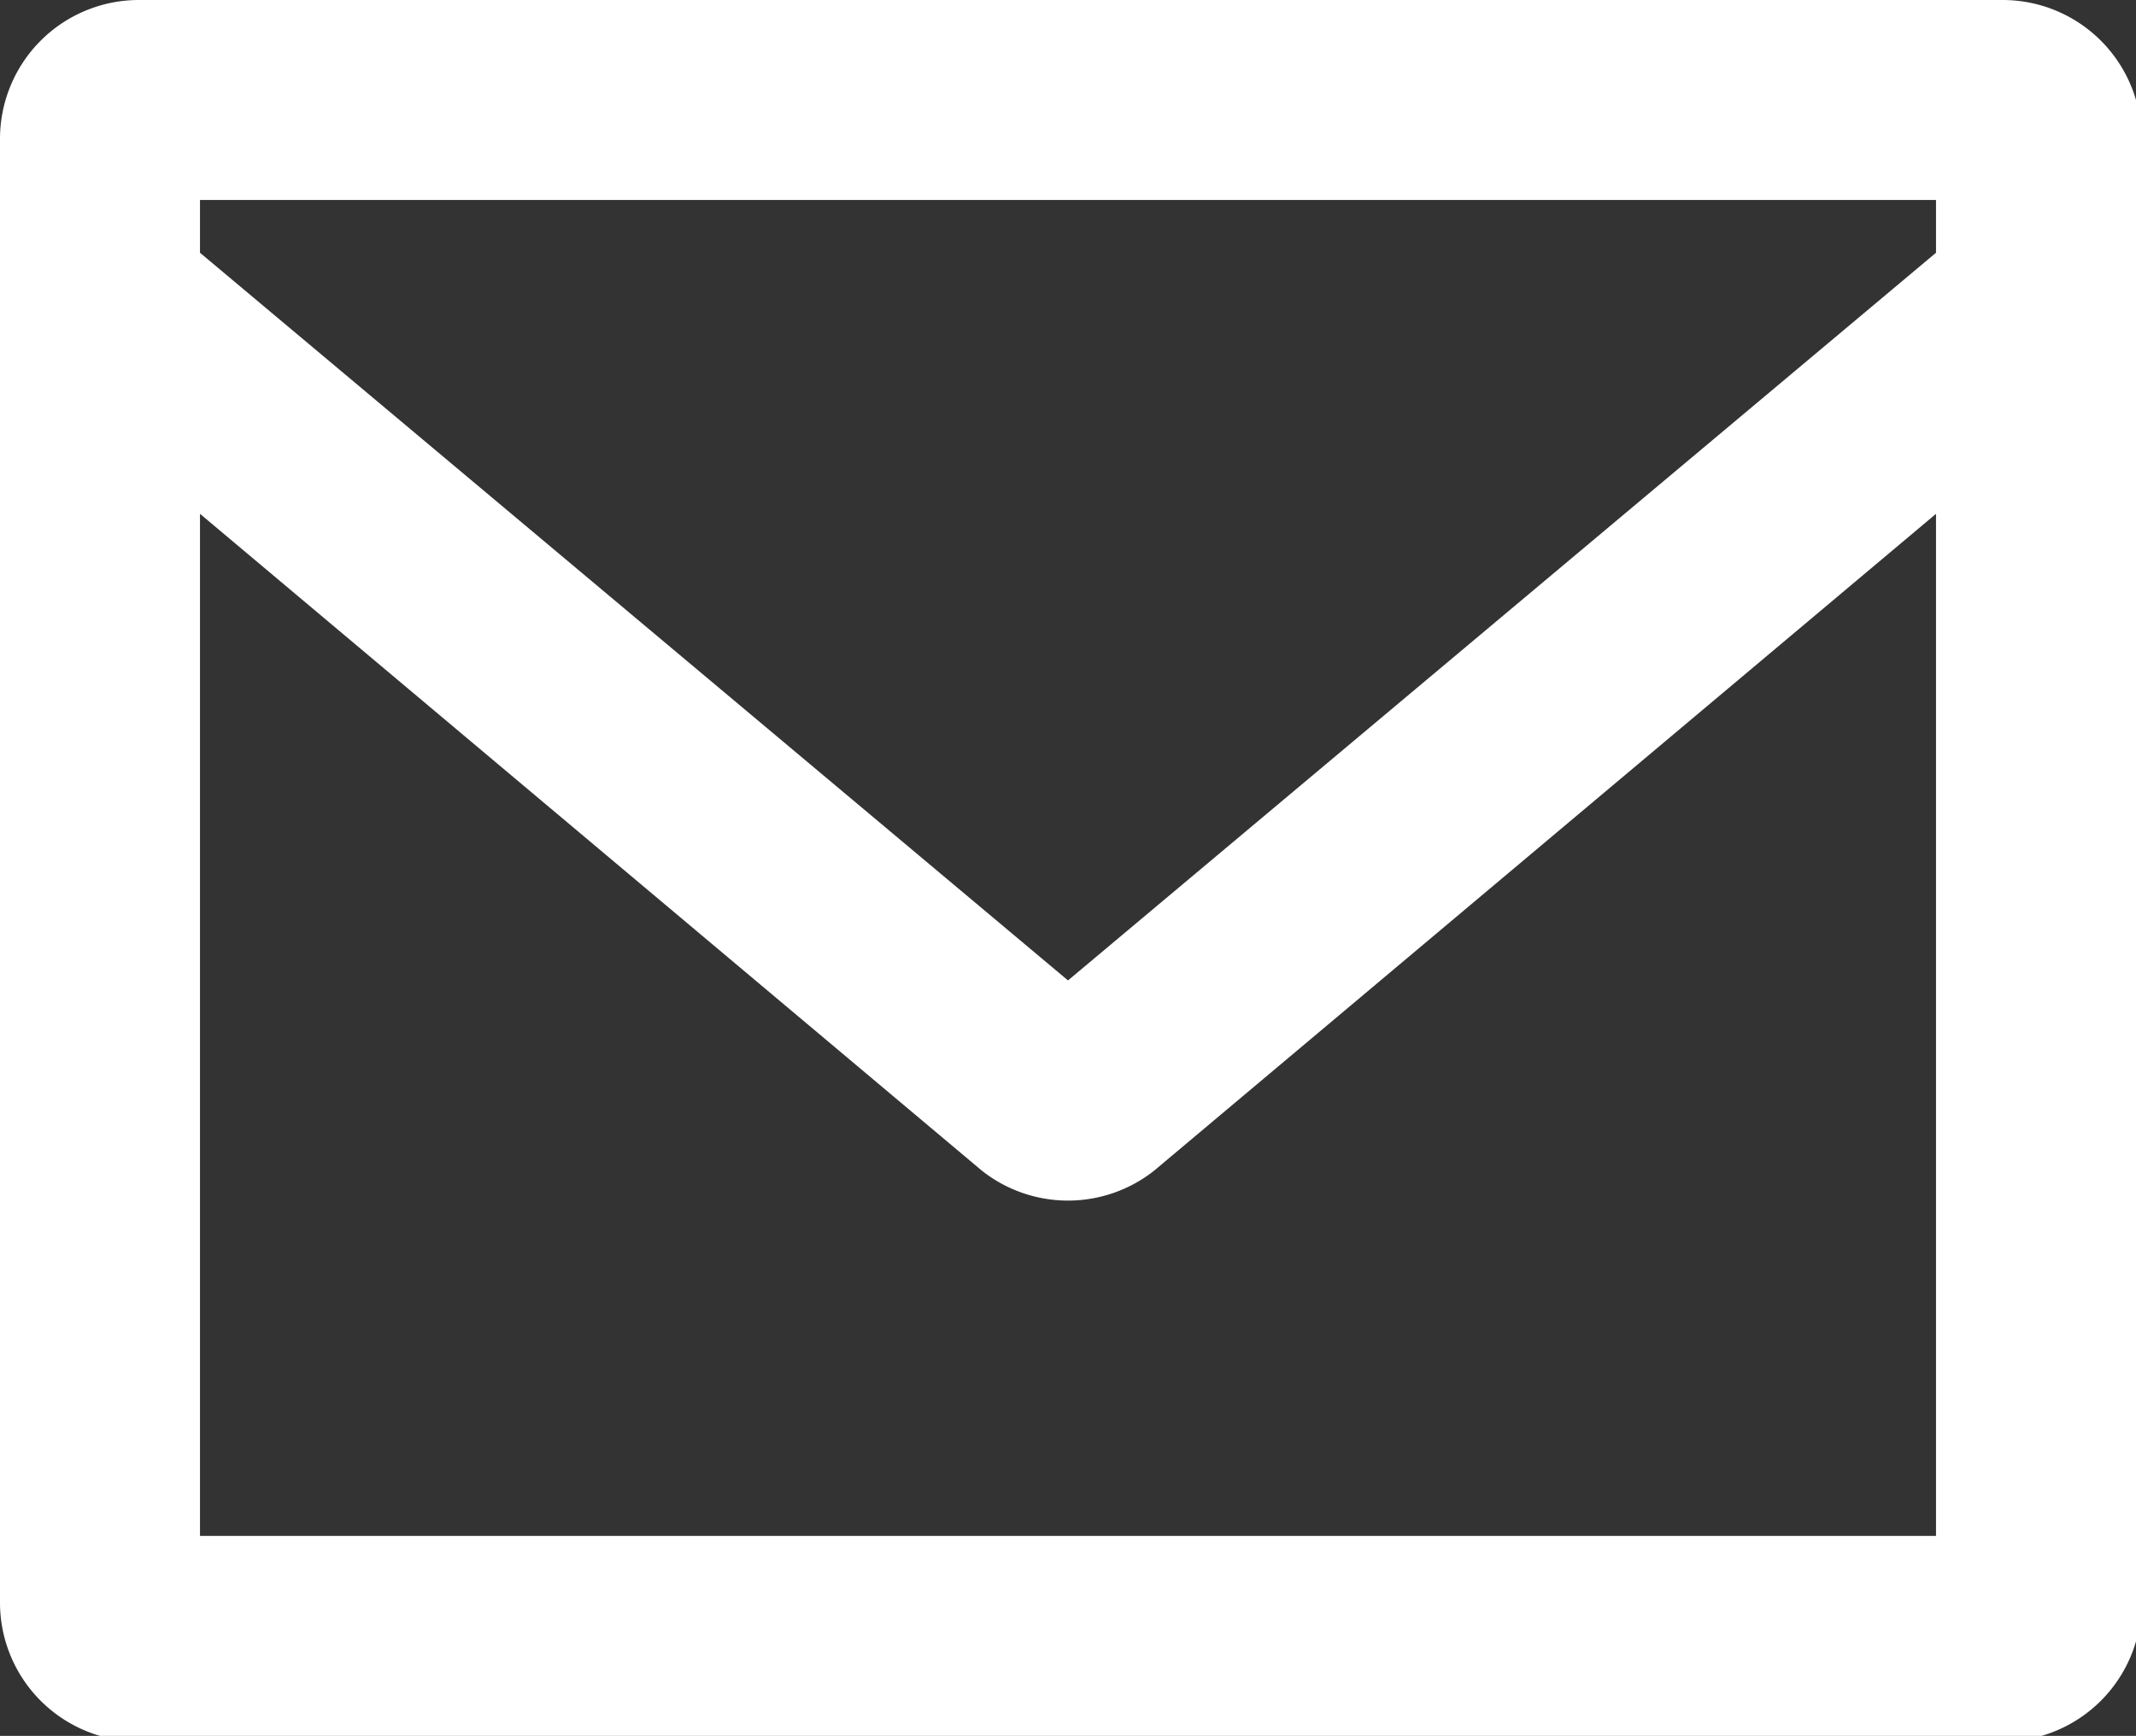 <svg xmlns="http://www.w3.org/2000/svg" viewBox="0 0 15.38 12.5"><rect x="0" y="0" width="15.38" height="12.5" fill="#333333" stroke="none"/><defs><style>.cls-1{fill:#fff;}</style></defs><title>mail</title><g id="レイヤー_2" data-name="レイヤー 2"><g id="レイヤー_1-2" data-name="レイヤー 1"><g id="Mail"><path class="cls-1" d="M14.42,0H1A1,1,0,0,0,0,1V11.54a1,1,0,0,0,1,1H14.42a1,1,0,0,0,1-1V1A1,1,0,0,0,14.42,0Zm-.48,11.06H1.44V3.7L7.07,8.43a1,1,0,0,0,1.24,0L13.94,3.7Zm0-9.24L7.69,7.06,1.44,1.82V1.44h12.5Z"/></g></g></g></svg>